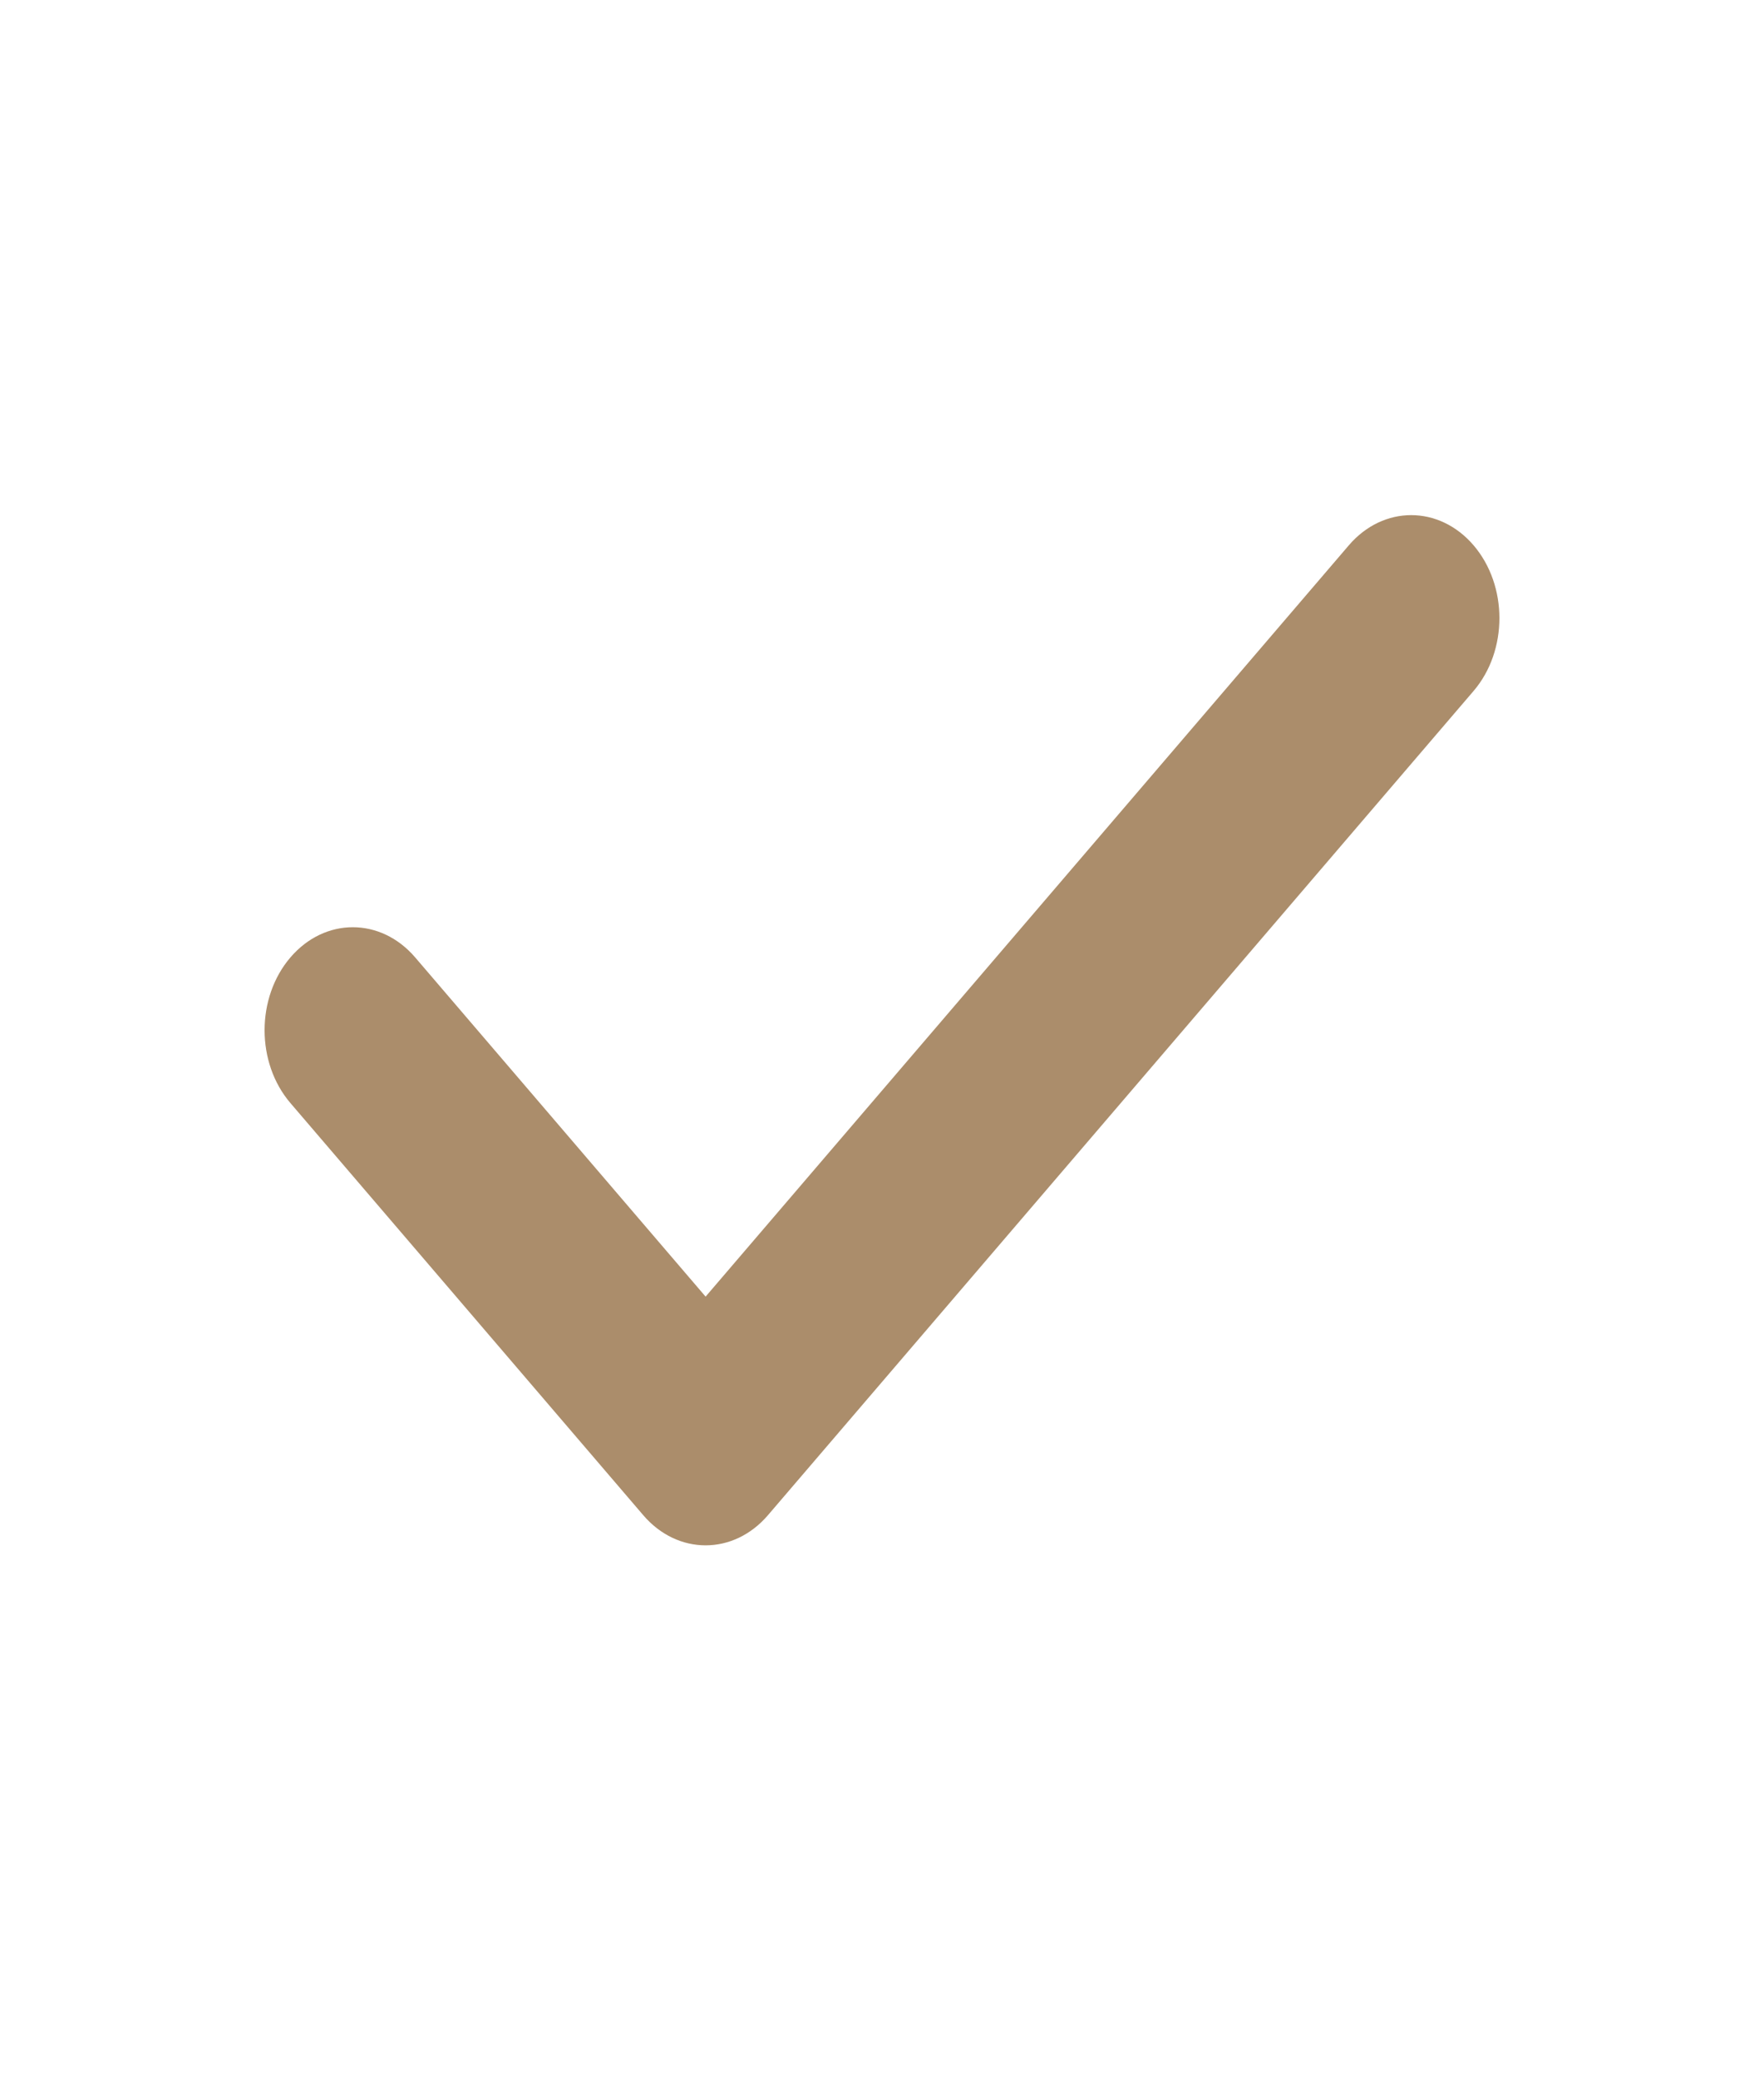 <svg width="45" height="53" viewBox="0 0 45 53" fill="none" xmlns="http://www.w3.org/2000/svg">
<path fill-rule="evenodd" clip-rule="evenodd" d="M37.591 13.906C38.47 14.932 38.47 16.595 37.591 17.621L19.591 38.639C18.712 39.665 17.288 39.665 16.409 38.639L7.409 28.13C6.53 27.104 6.53 25.441 7.409 24.415C8.288 23.389 9.712 23.389 10.591 24.415L18 33.066L34.409 13.906C35.288 12.88 36.712 12.88 37.591 13.906Z" fill="#AB8D6B"/>
</svg>
